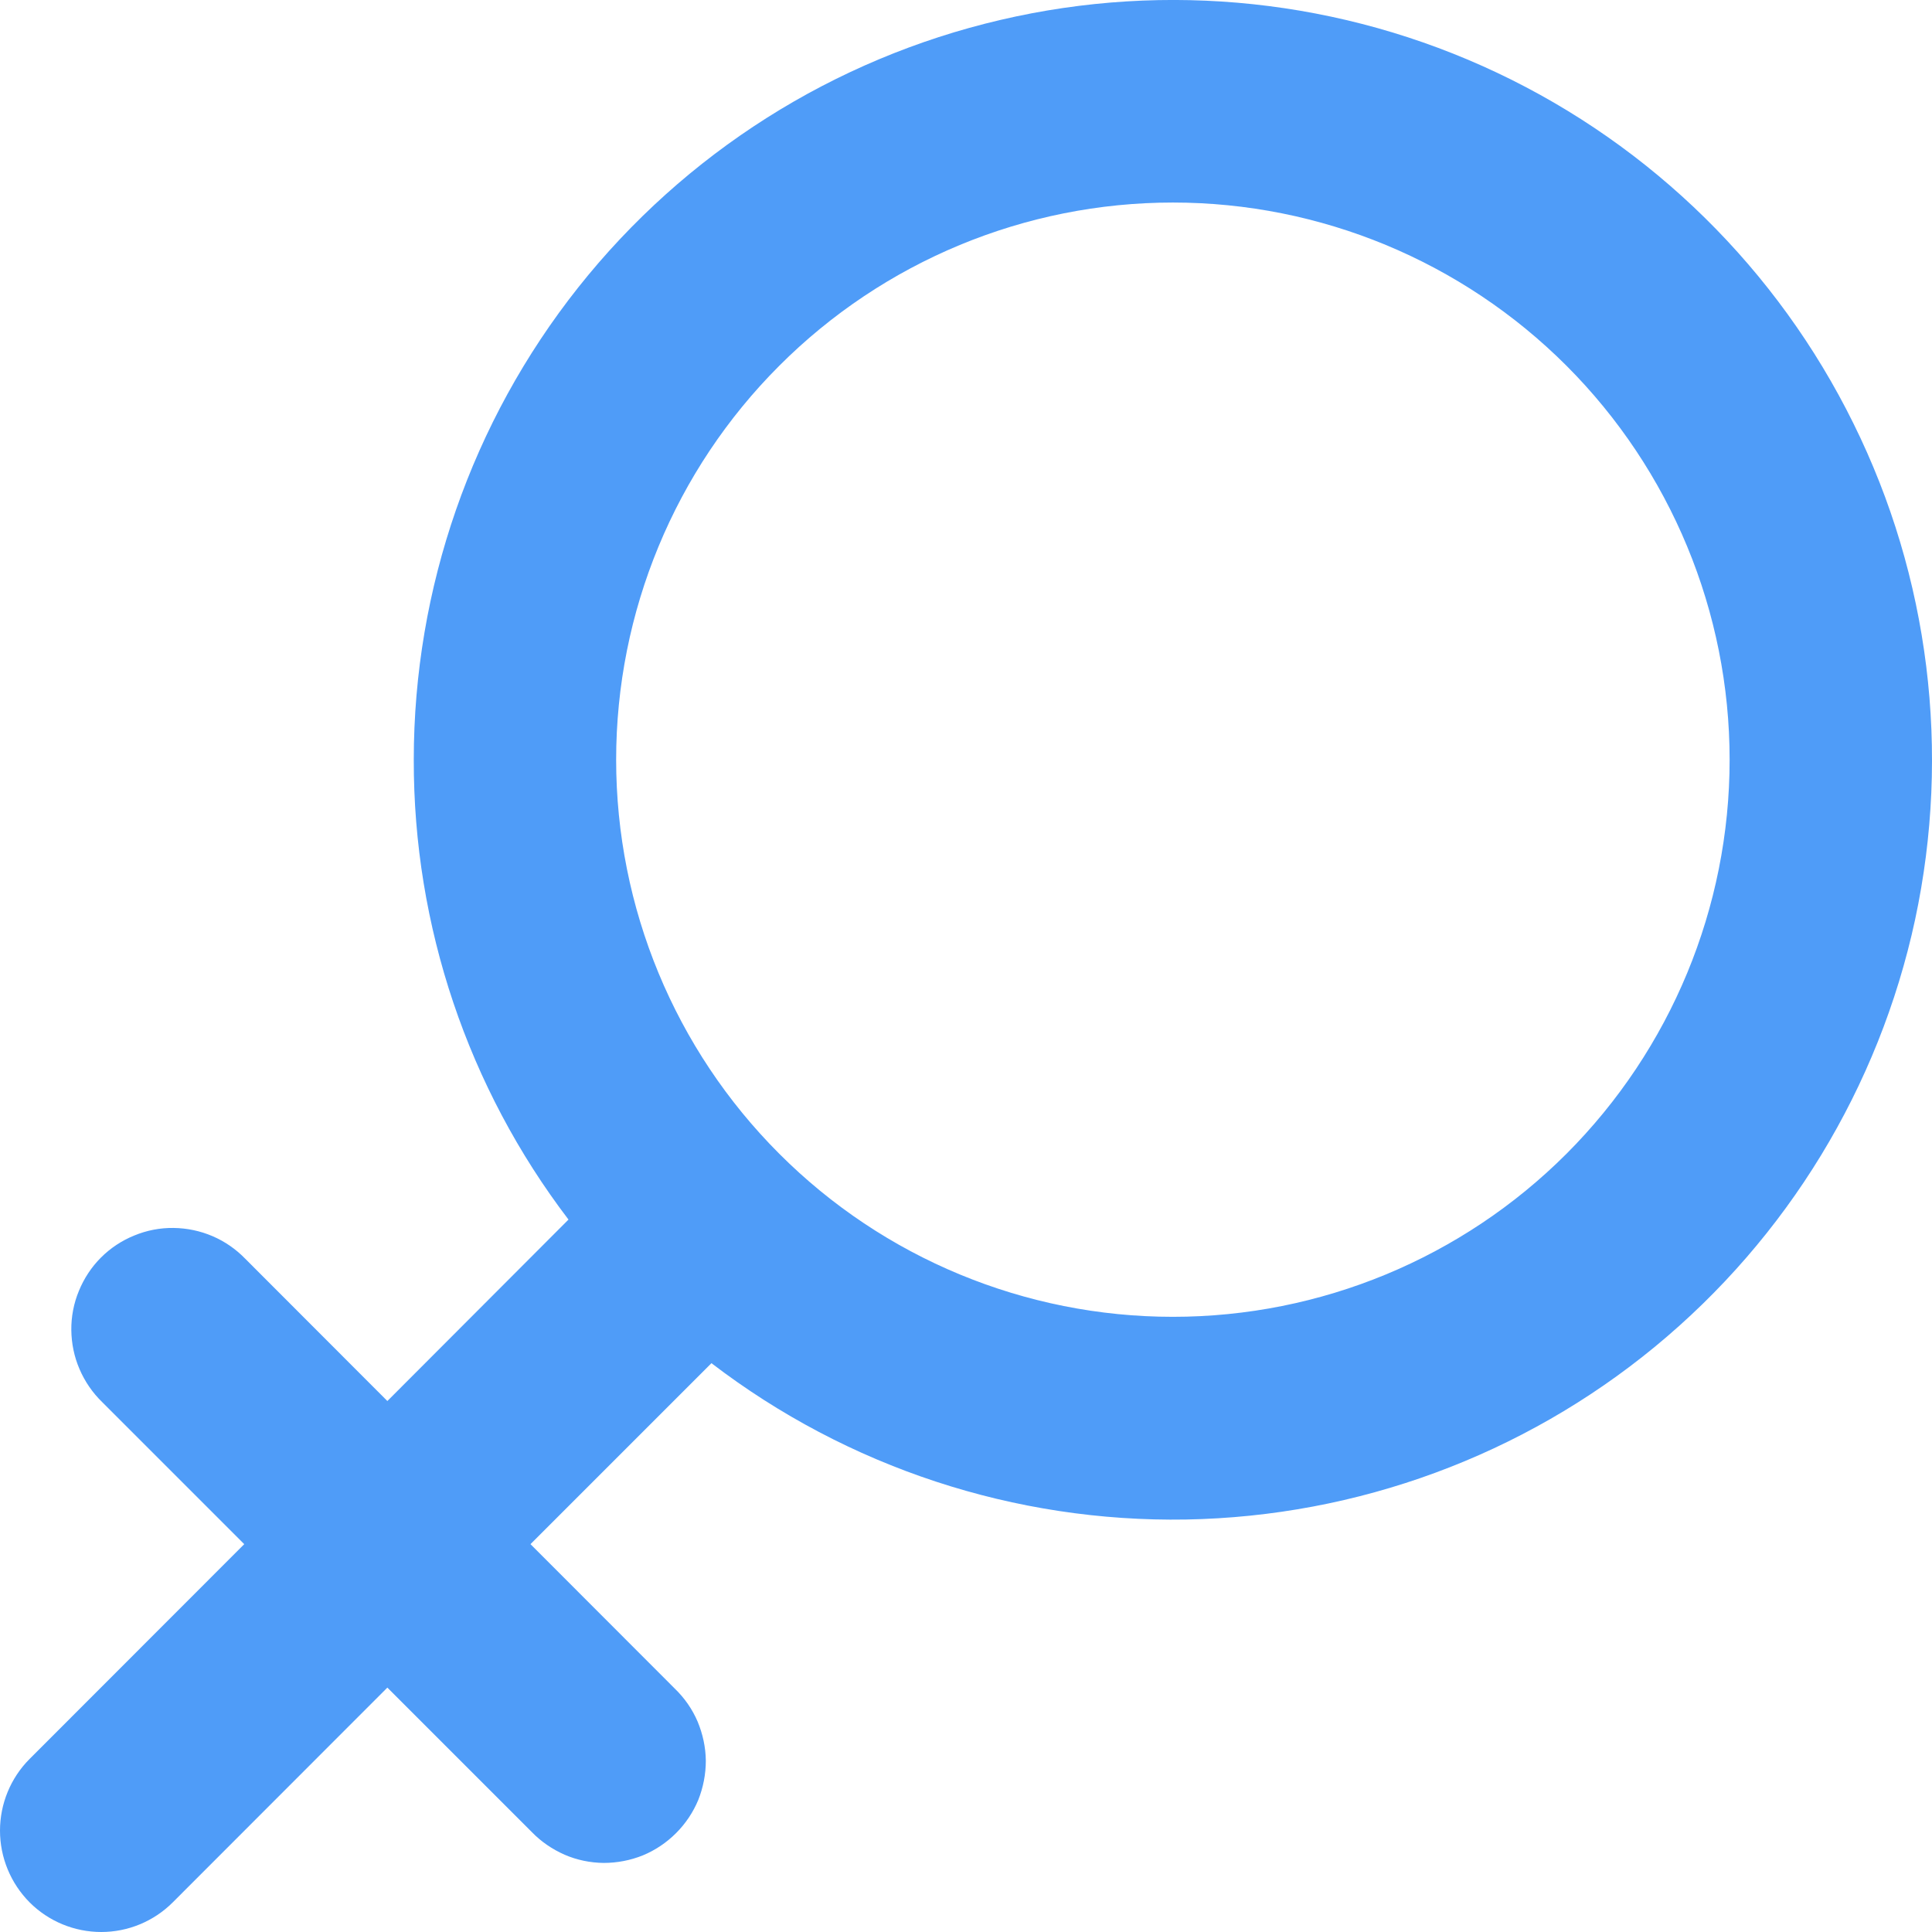 <svg width="12" height="12" viewBox="0 0 12 12" fill="none" xmlns="http://www.w3.org/2000/svg">
<path fill-rule="evenodd" clip-rule="evenodd" d="M2.57 4.719C2.57 3.654 2.93 2.62 3.591 1.786C4.253 0.951 5.177 0.366 6.213 0.124C7.249 -0.119 8.337 -0.003 9.299 0.452C10.261 0.907 11.041 1.675 11.512 2.63C11.984 3.584 12.118 4.671 11.895 5.712C11.671 6.753 11.101 7.688 10.28 8.364C9.458 9.041 8.431 9.419 7.367 9.438C6.303 9.456 5.264 9.114 4.419 8.467L3.295 9.591L4.192 10.489C4.252 10.547 4.3 10.616 4.333 10.693C4.365 10.77 4.383 10.852 4.384 10.936C4.384 11.019 4.368 11.102 4.337 11.18C4.305 11.257 4.258 11.327 4.199 11.386C4.14 11.445 4.07 11.492 3.993 11.524C3.916 11.555 3.833 11.571 3.749 11.571C3.666 11.57 3.583 11.553 3.507 11.52C3.43 11.486 3.361 11.439 3.303 11.379L2.406 10.482L1.073 11.816C0.955 11.934 0.795 12 0.629 12C0.462 12 0.302 11.934 0.184 11.816C0.066 11.697 -5.89103e-05 11.537 3.93398e-08 11.37C5.8989e-05 11.204 0.066 11.043 0.184 10.925L1.517 9.591L0.635 8.709C0.575 8.651 0.527 8.581 0.494 8.504C0.461 8.428 0.444 8.345 0.443 8.262C0.442 8.178 0.458 8.095 0.49 8.018C0.522 7.94 0.568 7.87 0.627 7.811C0.686 7.752 0.757 7.705 0.834 7.674C0.911 7.642 0.994 7.626 1.077 7.627C1.161 7.628 1.243 7.645 1.32 7.678C1.397 7.711 1.466 7.759 1.524 7.819L2.406 8.702L3.531 7.575C2.906 6.755 2.568 5.751 2.57 4.719ZM7.285 1.258C6.368 1.258 5.488 1.623 4.84 2.272C4.191 2.921 3.827 3.801 3.827 4.719C3.827 5.637 4.191 6.517 4.84 7.166C5.488 7.815 6.368 8.179 7.285 8.179C8.202 8.179 9.081 7.815 9.73 7.166C10.378 6.517 10.743 5.637 10.743 4.719C10.743 3.801 10.378 2.921 9.73 2.272C9.081 1.623 8.202 1.258 7.285 1.258Z" fill="#4F9CF8"/>
</svg>
